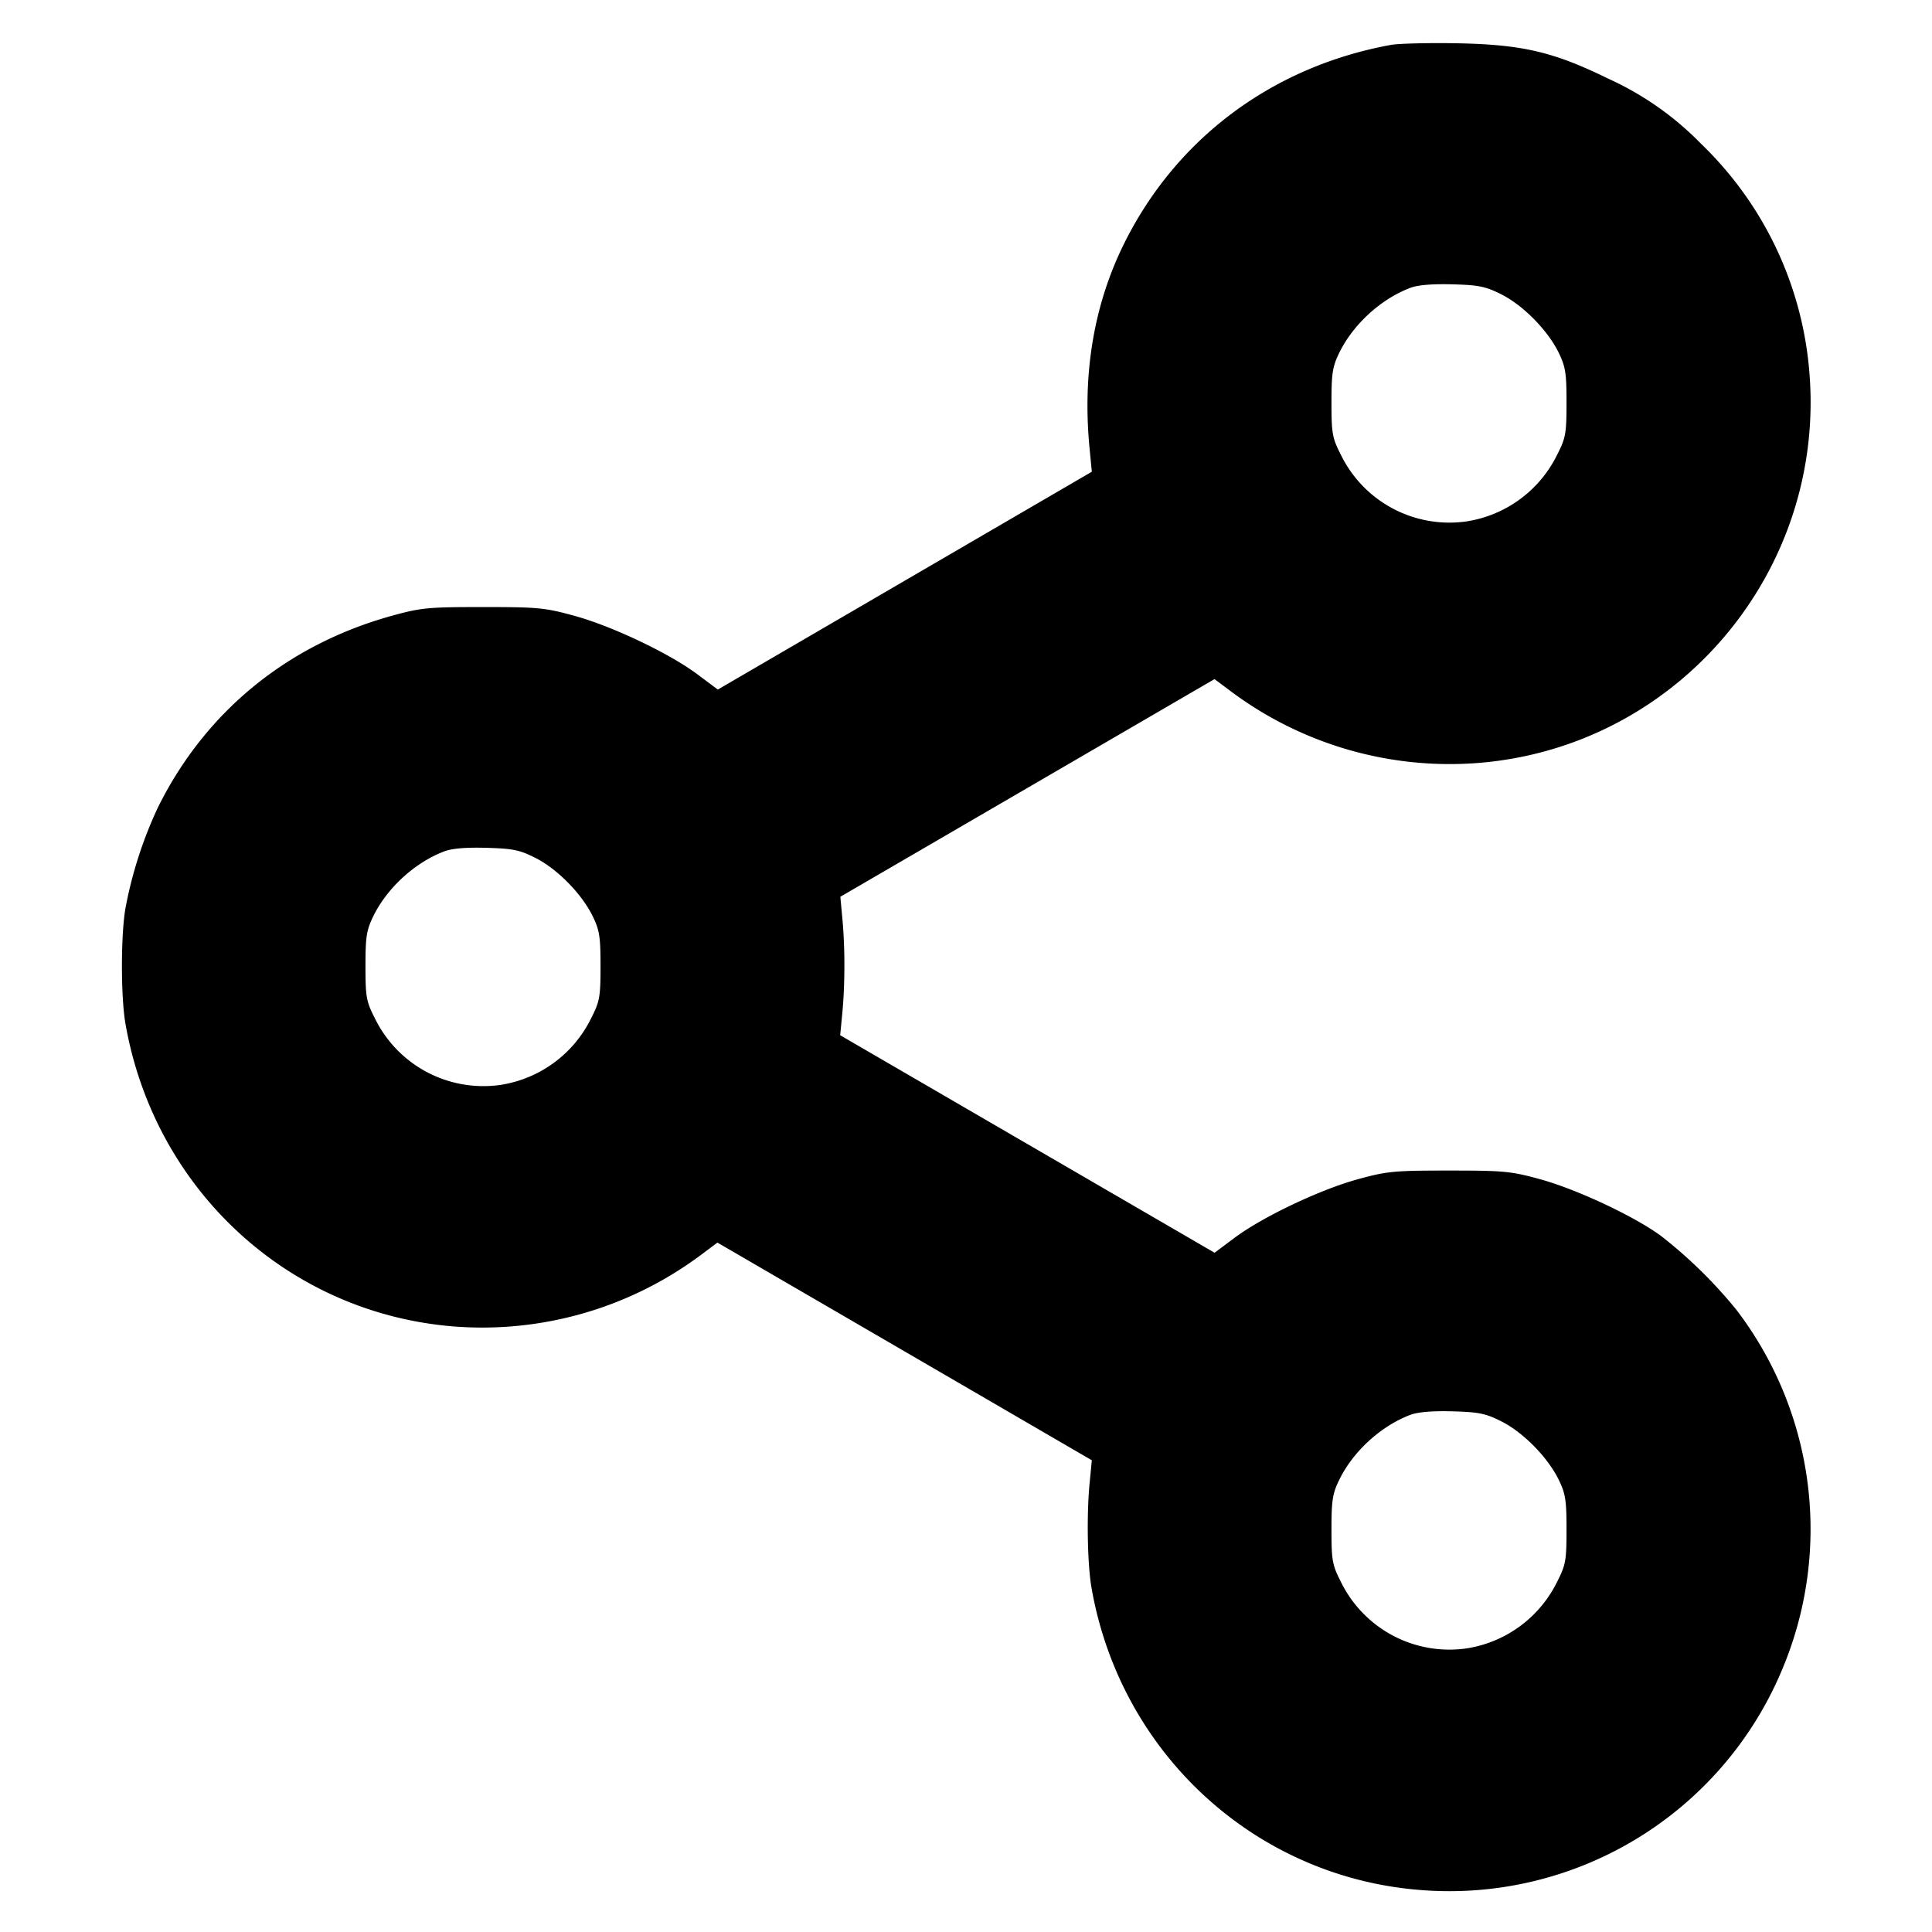 <svg xmlns="http://www.w3.org/2000/svg" width="24" height="24" fill="none" stroke="currentColor" stroke-linecap="round" stroke-linejoin="round" stroke-width="3"><path fill="#000" fill-rule="evenodd" stroke="none" d="M17.277.558c-1.471.269-2.667 1.161-3.316 2.474-.374.759-.517 1.613-.425 2.548l.027.28-2.323 1.353-2.323 1.353-.249-.186c-.347-.261-1.055-.598-1.528-.729-.37-.102-.455-.11-1.14-.11-.686 0-.769.008-1.138.11-1.3.362-2.315 1.196-2.901 2.381a5.2 5.2 0 0 0-.402 1.248c-.059.334-.059 1.106 0 1.44.361 2.054 2.013 3.583 4.057 3.756a4.54 4.54 0 0 0 3.09-.886l.206-.154 2.326 1.352 2.325 1.352-.027.28c-.039.397-.028 1.014.024 1.309.359 2.044 2.016 3.575 4.056 3.747a4.48 4.48 0 0 0 4.514-2.716 4.49 4.49 0 0 0-.555-4.483 5.8 5.8 0 0 0-.935-.919c-.322-.241-1.042-.58-1.5-.707-.37-.102-.455-.11-1.14-.11s-.77.008-1.14.11c-.472.131-1.18.468-1.526.727l-.246.184-2.326-1.351-2.325-1.351.027-.28c.033-.354.034-.8.001-1.16l-.026-.28 2.324-1.352 2.324-1.352.206.154a4.54 4.54 0 0 0 3.091.886c2.466-.208 4.3-2.387 4.092-4.86a4.43 4.43 0 0 0-1.343-2.828 3.8 3.8 0 0 0-1.153-.81c-.678-.332-1.061-.423-1.86-.44-.363-.007-.742.002-.843.02m1.376 3.1c.272.138.573.445.709.722.085.174.098.255.098.62 0 .384-.01.44-.116.648a1.51 1.51 0 0 1-1.126.829 1.5 1.5 0 0 1-1.562-.829c-.106-.208-.116-.264-.116-.648 0-.365.013-.446.098-.62.173-.352.515-.664.878-.803q.144-.055.526-.045c.329.009.413.026.611.126m-12 7c.272.138.573.445.709.722.085.174.098.255.098.62 0 .384-.01.44-.116.648a1.51 1.51 0 0 1-1.126.829 1.5 1.5 0 0 1-1.562-.829c-.106-.208-.116-.264-.116-.648 0-.365.013-.446.098-.62.173-.352.515-.664.878-.803q.144-.056.526-.045c.329.009.413.026.611.126m12 7c.272.138.573.445.709.722.085.174.098.255.098.62 0 .384-.01.44-.116.648a1.51 1.51 0 0 1-1.126.829 1.5 1.5 0 0 1-1.562-.829c-.106-.208-.116-.264-.116-.648 0-.365.013-.446.098-.62.173-.352.515-.664.878-.803q.144-.055.526-.045c.329.009.413.026.611.126"/></svg>